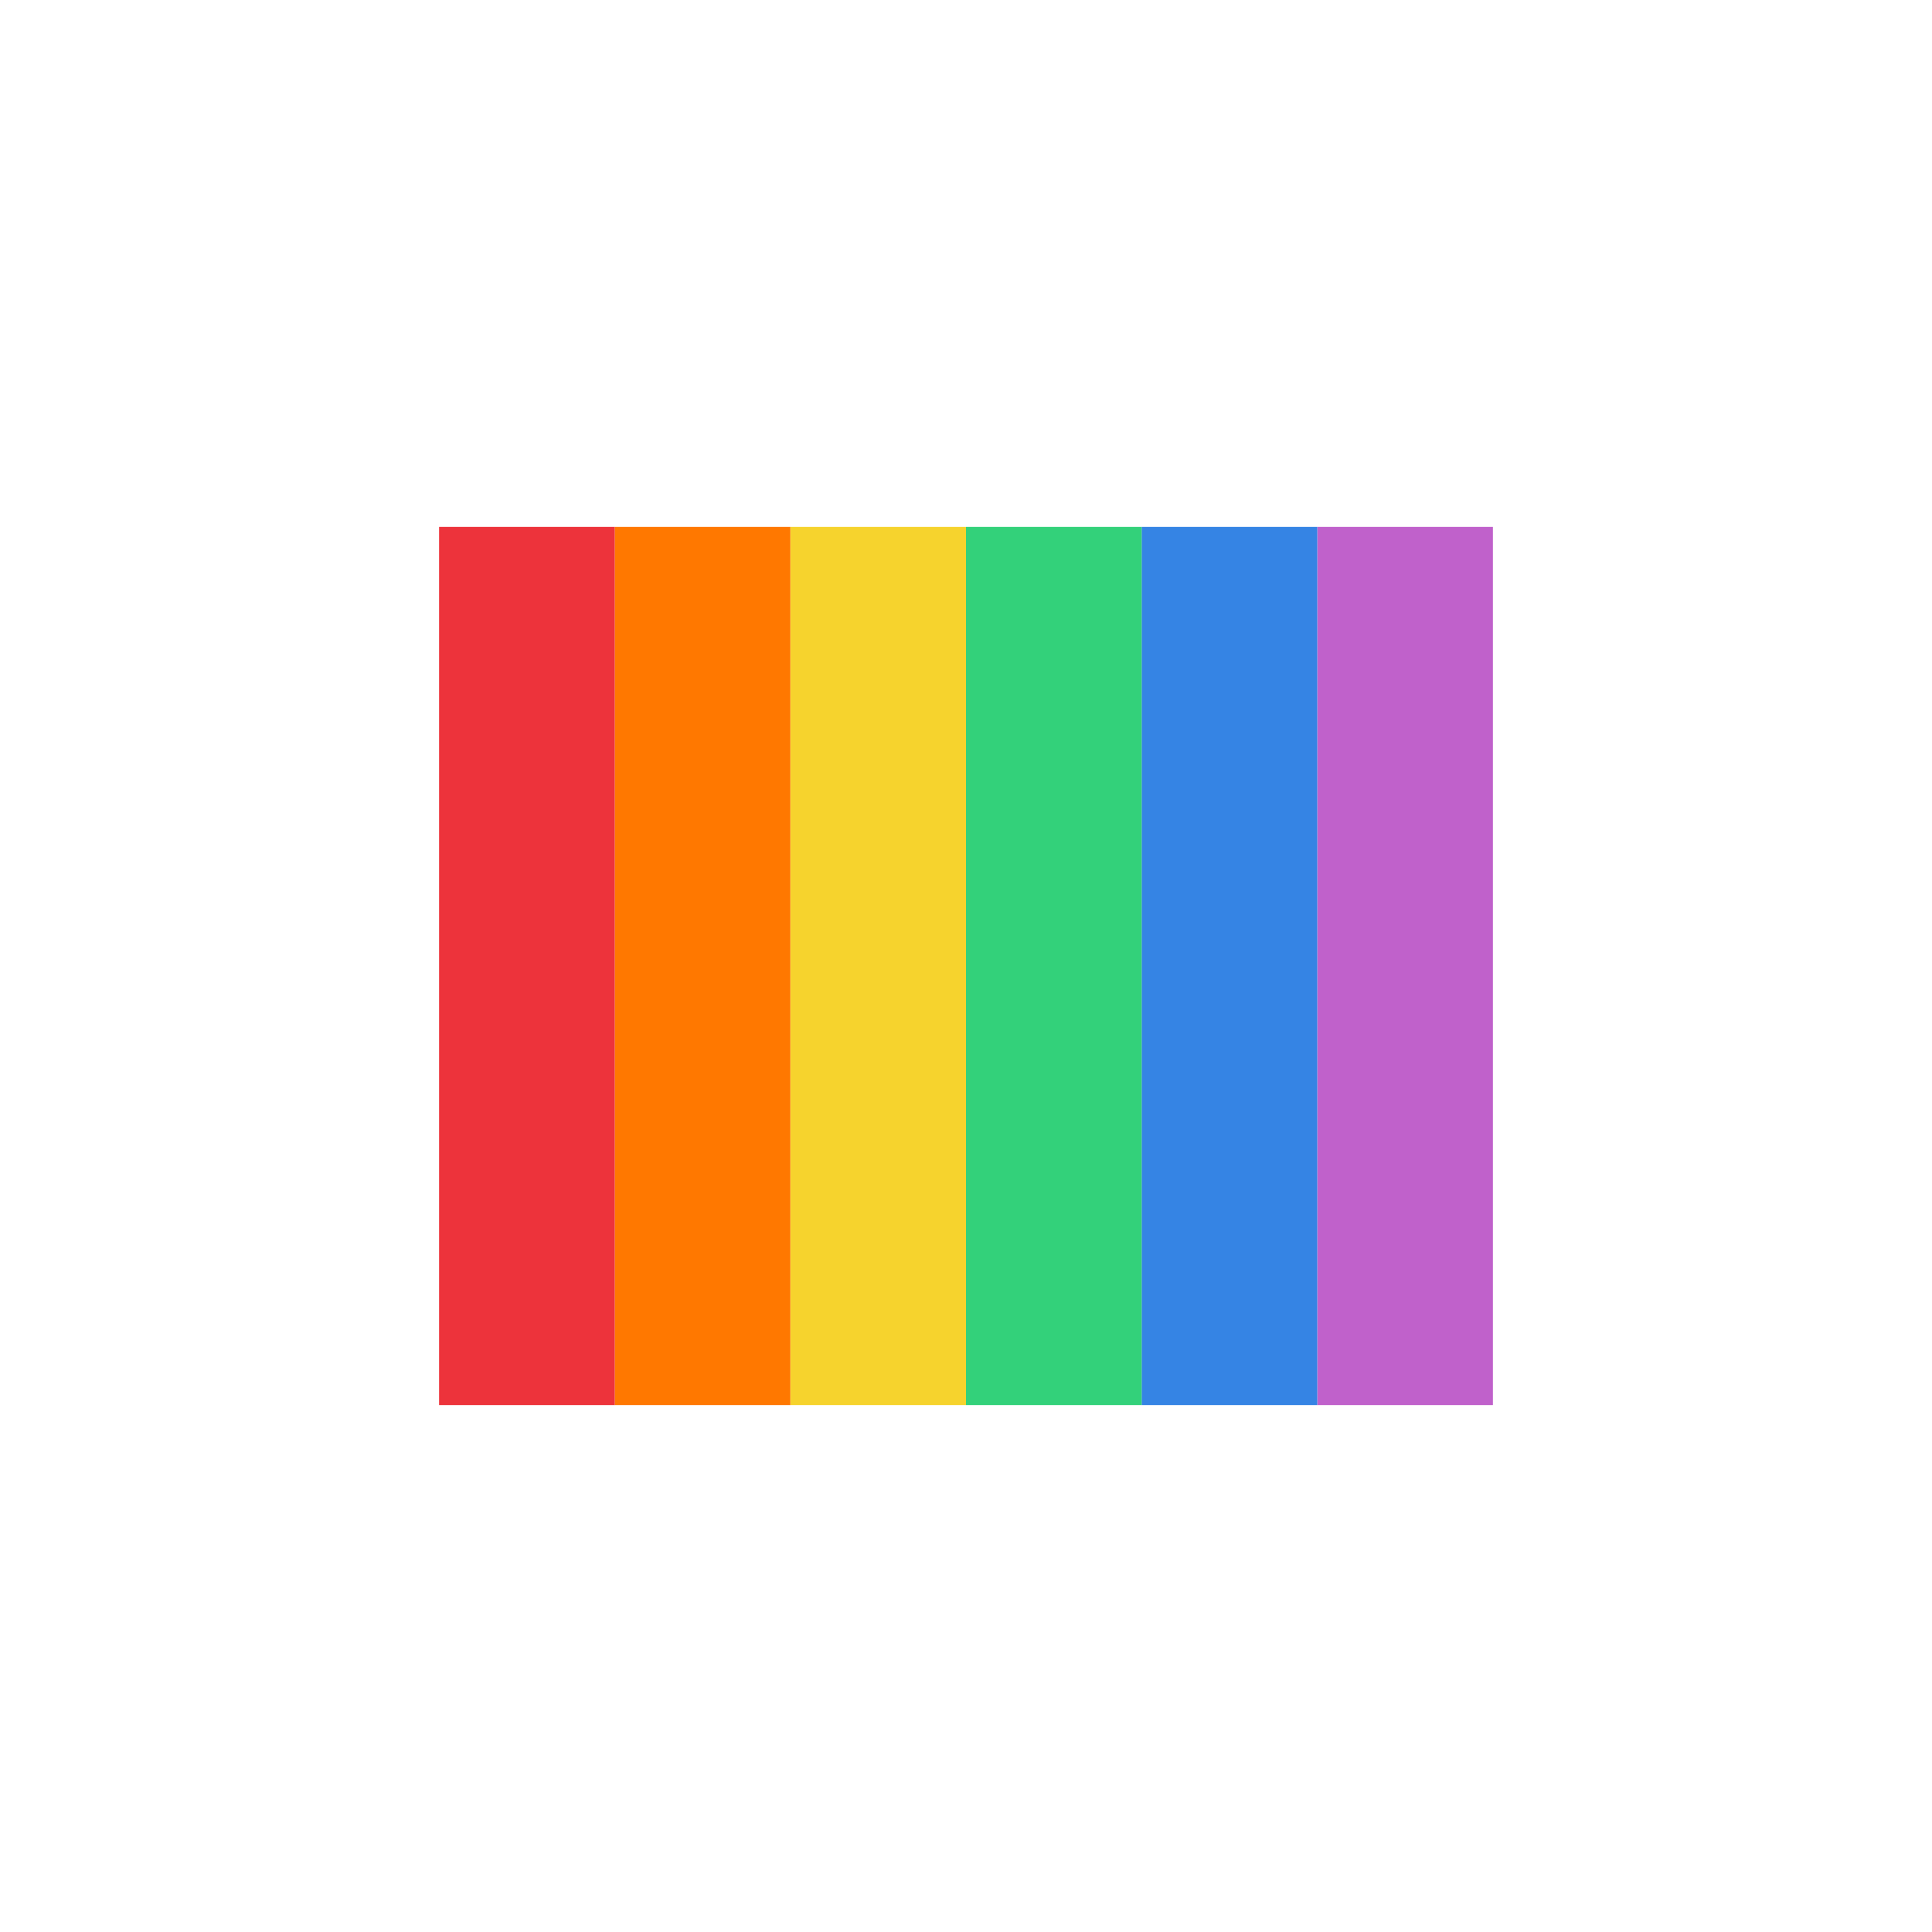<svg xmlns="http://www.w3.org/2000/svg" width="22" height="22" version="1.1" viewBox="0 0 22 22">
 <rect style="fill:#c061cb" width="2" height="10" x="15" y="6"/>
 <rect style="fill:#3584e4" width="2" height="10" x="13" y="6"/>
 <rect style="fill:#33d17a" width="2" height="10" x="11" y="6"/>
 <rect style="fill:#f6d32d" width="2" height="10" x="9" y="6"/>
 <rect style="fill:#ff7800" width="2" height="10" x="7" y="6"/>
 <rect style="fill:#ed333b" width="2" height="10" x="5" y="6"/>
</svg>

